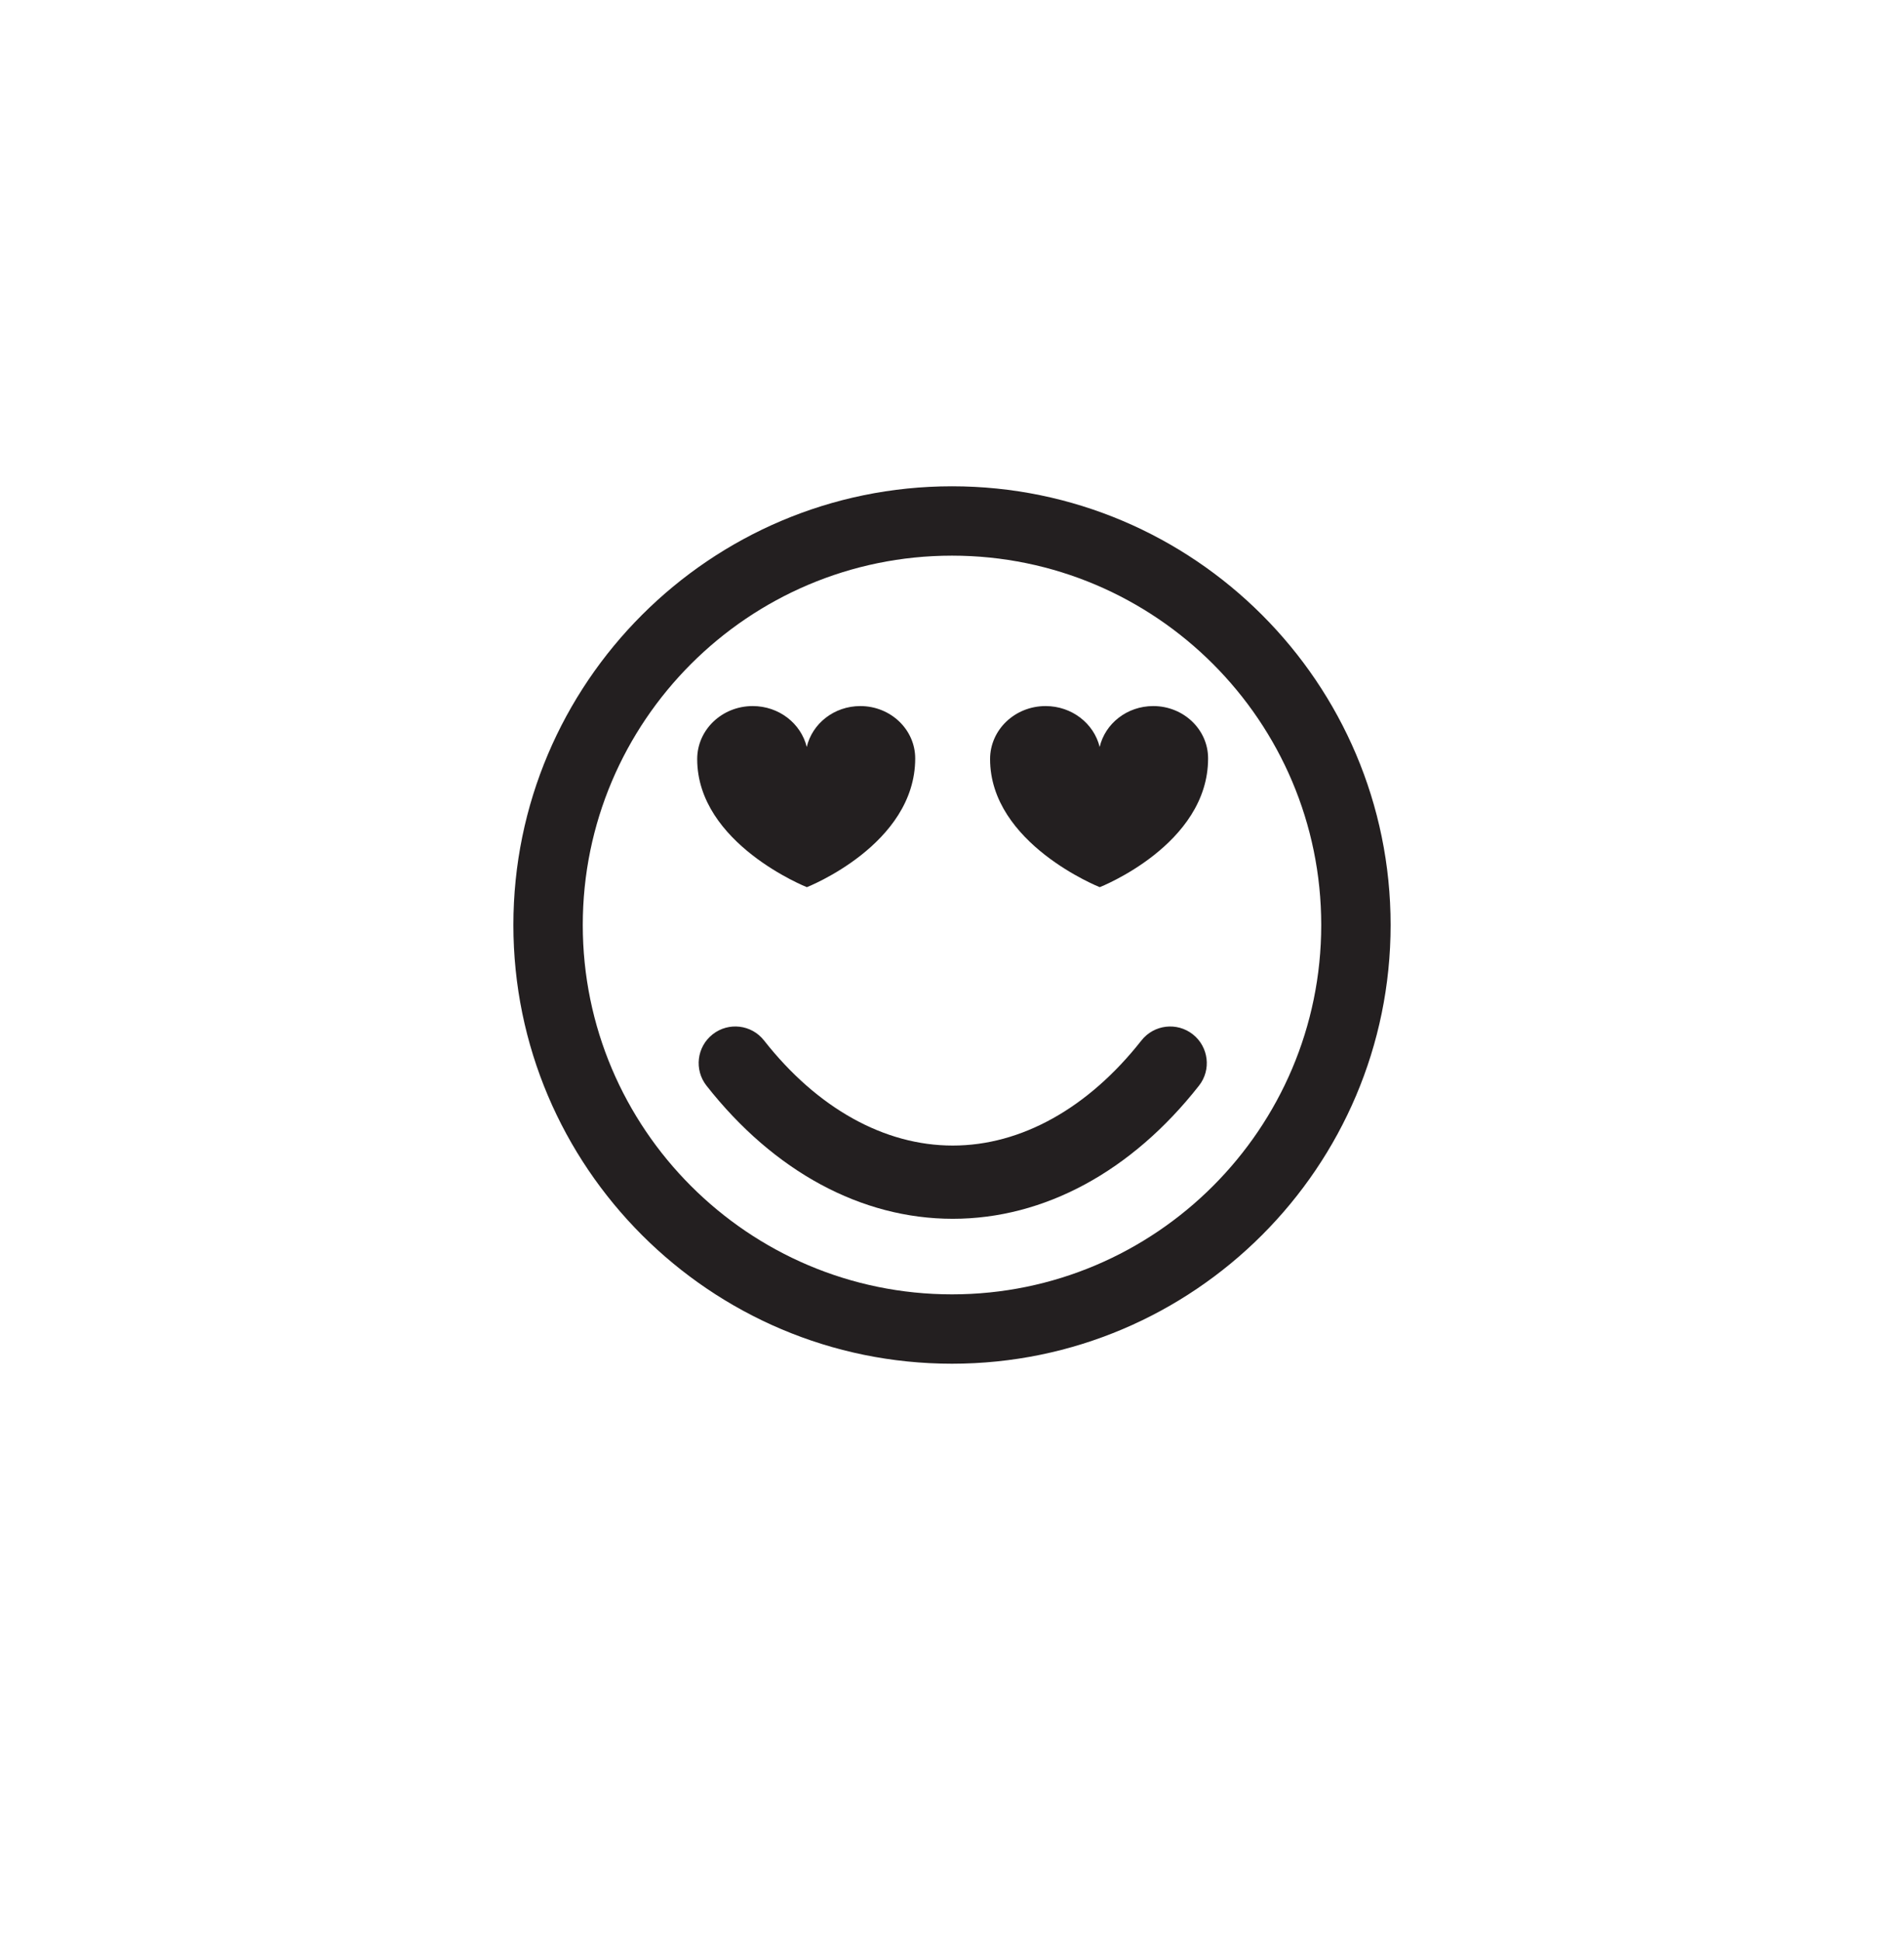 <?xml version="1.0" encoding="utf-8"?>
<!-- Generator: Adobe Illustrator 15.0.0, SVG Export Plug-In . SVG Version: 6.00 Build 0)  -->
<!DOCTYPE svg PUBLIC "-//W3C//DTD SVG 1.0//EN" "http://www.w3.org/TR/2001/REC-SVG-20010904/DTD/svg10.dtd">
<svg version="1.0" id="Layer_1" xmlns="http://www.w3.org/2000/svg" xmlns:xlink="http://www.w3.org/1999/xlink" x="0px" y="0px"
	 width="52px" height="53px" viewBox="0 0 52 53" enable-background="new 0 0 52 53" xml:space="preserve">
<g>
	<g>
		<g>
			<path fill="#231F20" d="M26,37.236c-6.606,0-11.979-5.373-11.979-11.979c0-6.607,5.374-11.979,11.979-11.979
				c6.605,0,11.979,5.371,11.979,11.979C37.979,31.863,32.605,37.236,26,37.236z M26,15.172c-5.561,0-10.084,4.525-10.084,10.086
				c0,5.559,4.524,10.084,10.084,10.084c5.561,0,10.084-4.525,10.084-10.084C36.084,19.697,31.561,15.172,26,15.172z"/>
		</g>
	</g>
	<g>
		<g>
			<path fill="#231F20" d="M23.496,19.279c-0.716,0-1.314,0.479-1.463,1.117c-0.157-0.641-0.757-1.117-1.476-1.117
				c-0.837,0-1.516,0.646-1.516,1.447c0,2.312,2.995,3.498,2.995,3.498s2.959-1.158,2.959-3.514
				C24.996,19.92,24.324,19.279,23.496,19.279z"/>
		</g>
	</g>
	<g>
		<g>
			<path fill="#231F20" d="M31.496,19.279c-0.717,0-1.314,0.479-1.463,1.117c-0.157-0.641-0.758-1.117-1.477-1.117
				c-0.837,0-1.516,0.646-1.516,1.447c0,2.312,2.995,3.498,2.995,3.498s2.959-1.158,2.959-3.514
				C32.996,19.92,32.324,19.279,31.496,19.279z"/>
		</g>
	</g>
	<g>
		<g>
			<path fill="#231F20" d="M26.021,33.279c-2.496,0-4.884-1.291-6.726-3.635c-0.341-0.434-0.266-1.061,0.168-1.402
				s1.063-0.268,1.404,0.168c1.454,1.85,3.284,2.869,5.153,2.869c1.869,0,3.699-1.021,5.153-2.869
				c0.343-0.436,0.972-0.508,1.404-0.168c0.434,0.342,0.509,0.971,0.168,1.402C30.904,31.988,28.518,33.279,26.021,33.279z"/>
		</g>
	</g>
</g>
</svg>
